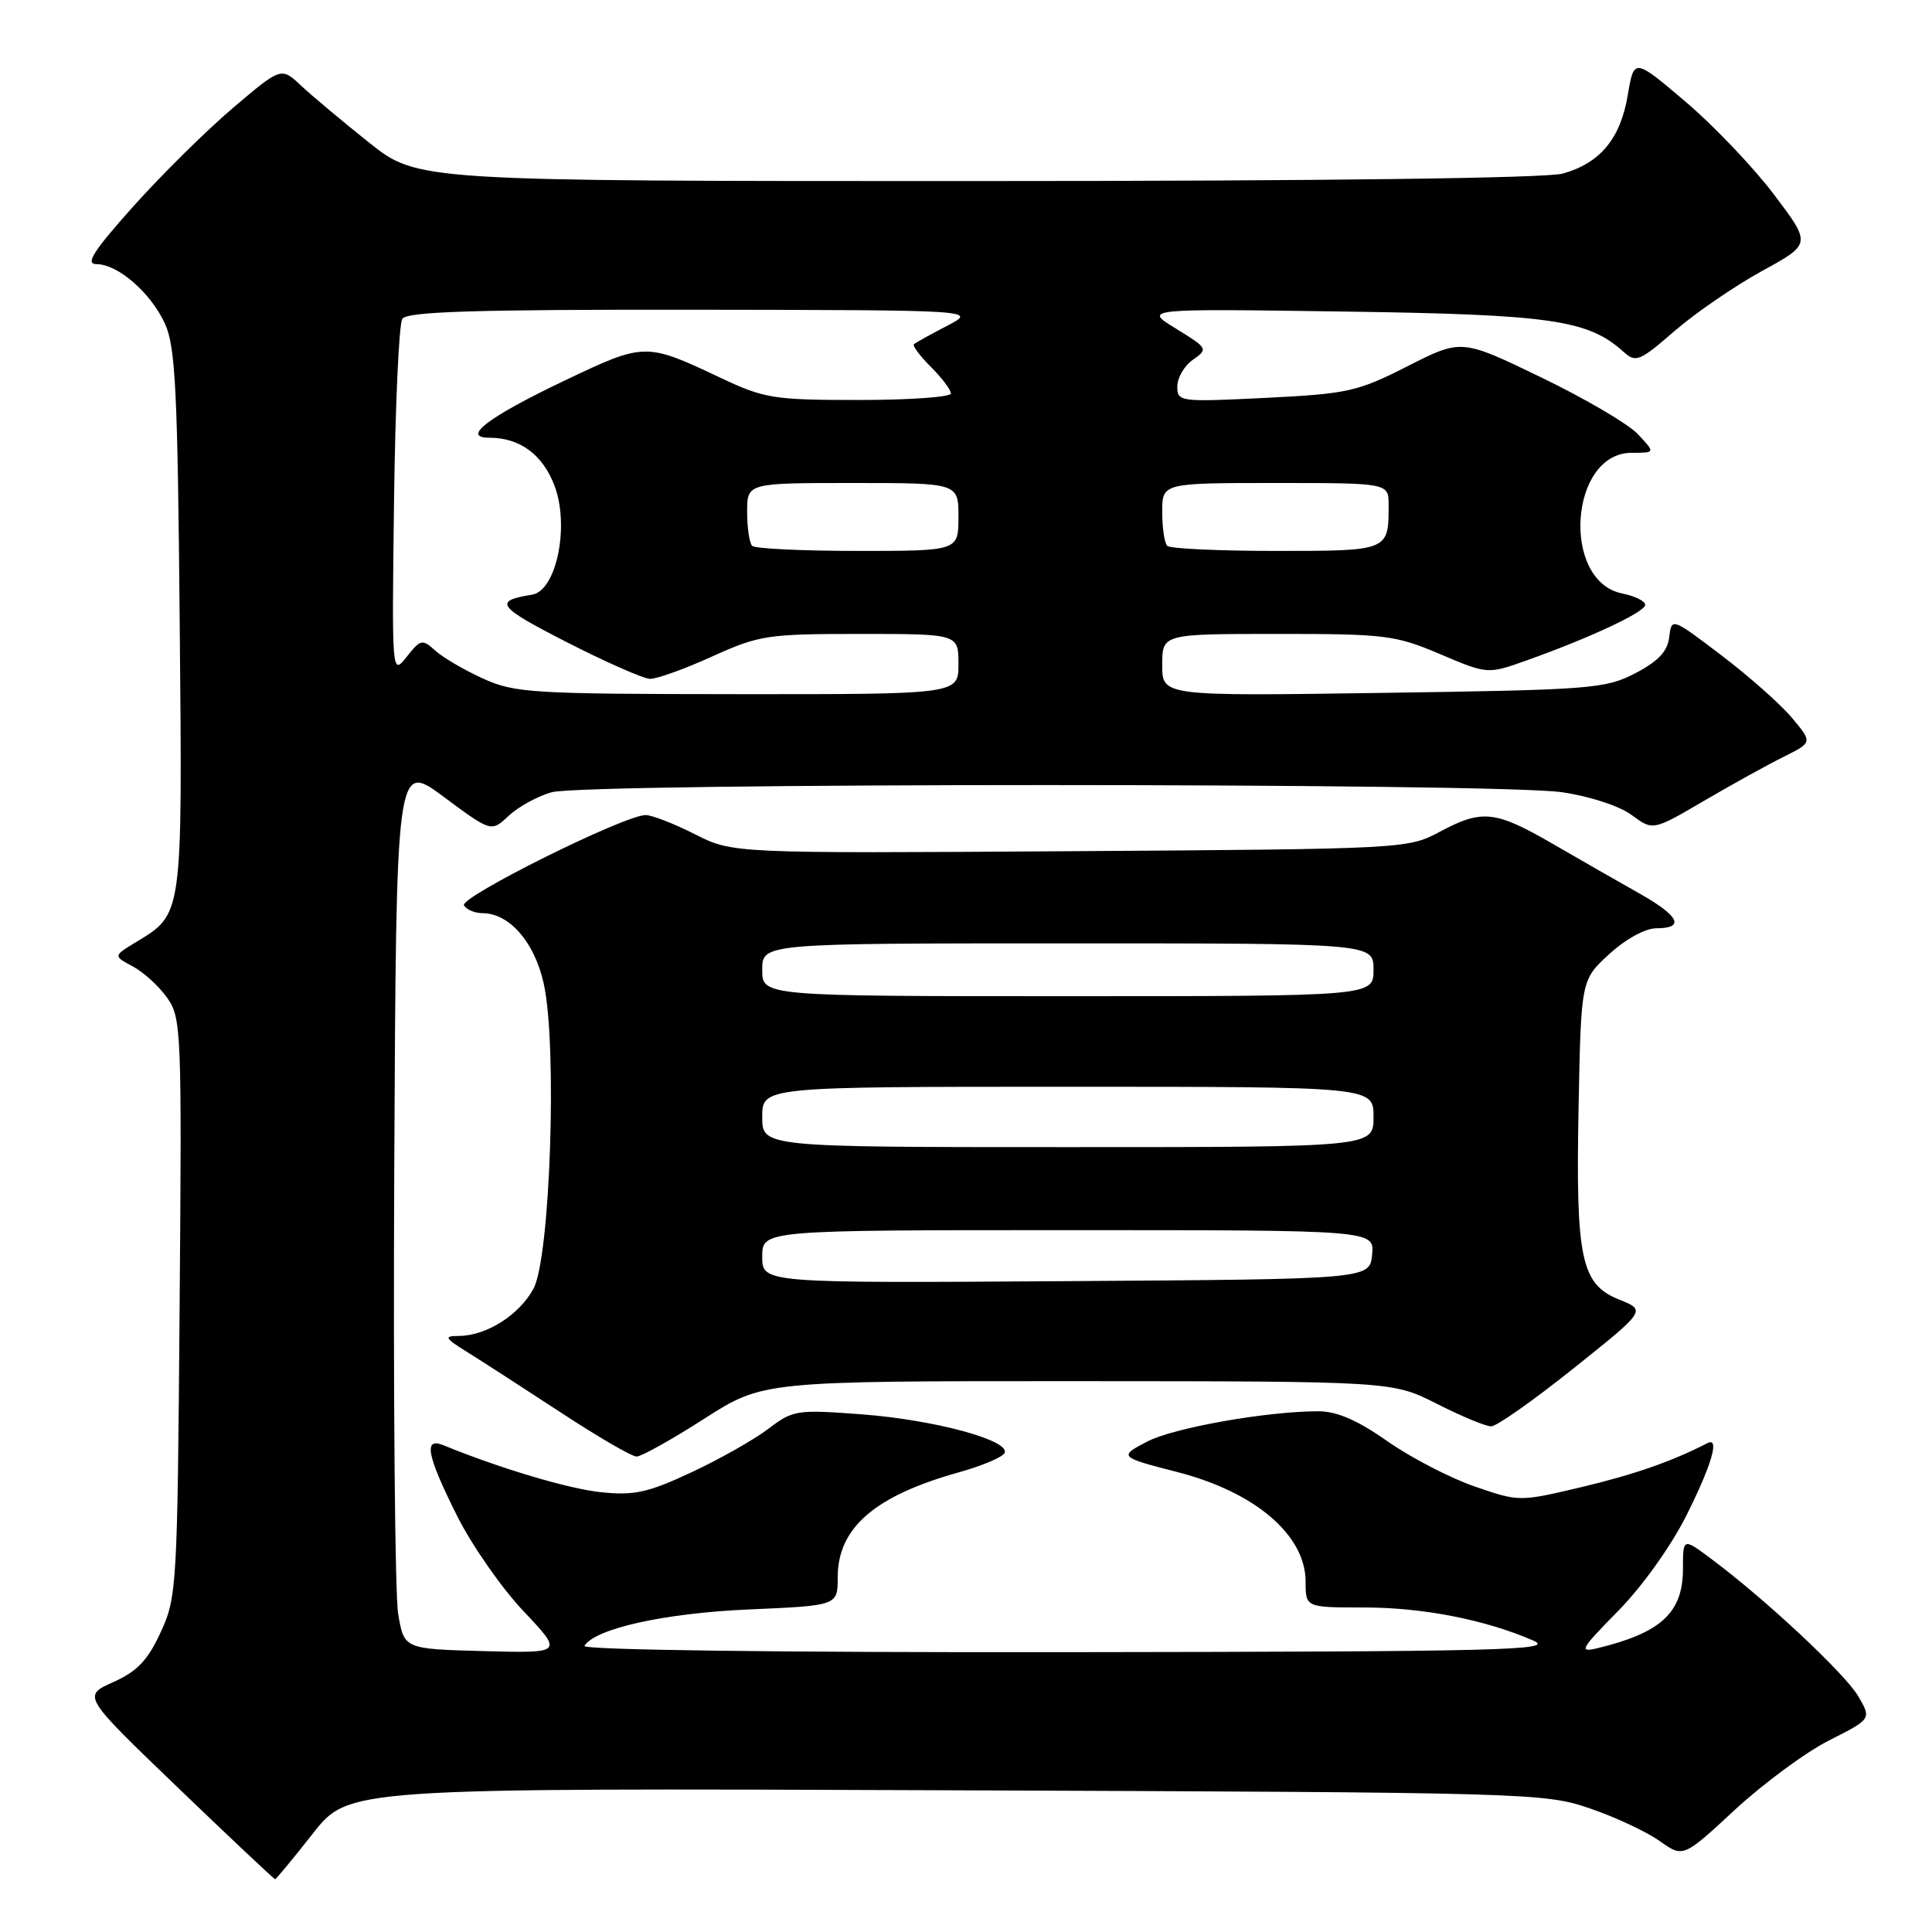 <?xml version="1.0" encoding="UTF-8" standalone="no"?>
<!DOCTYPE svg PUBLIC "-//W3C//DTD SVG 1.1//EN" "http://www.w3.org/Graphics/SVG/1.1/DTD/svg11.dtd" >
<svg xmlns="http://www.w3.org/2000/svg" xmlns:xlink="http://www.w3.org/1999/xlink" version="1.1" viewBox="0 0 256 256">
 <g >
 <path fill="currentColor"
d=" M 41.45 242.96 C 46.19 236.92 46.19 236.92 125.35 237.22 C 202.85 237.51 204.63 237.56 210.66 239.62 C 214.05 240.78 218.21 242.73 219.92 243.95 C 223.03 246.16 223.03 246.16 229.89 239.80 C 233.67 236.31 239.28 232.17 242.37 230.61 C 247.98 227.77 247.98 227.77 246.24 224.78 C 244.51 221.80 233.93 211.91 226.75 206.56 C 223.00 203.76 223.00 203.76 223.00 207.88 C 223.00 213.67 220.13 216.34 211.70 218.39 C 209.15 219.00 209.41 218.55 214.42 213.45 C 217.61 210.21 221.43 204.86 223.47 200.78 C 226.82 194.09 227.90 190.37 226.25 191.22 C 221.57 193.63 216.56 195.38 209.63 197.03 C 201.31 199.00 201.31 199.00 195.41 196.97 C 192.16 195.85 186.95 193.15 183.84 190.97 C 179.85 188.17 177.15 187.00 174.66 187.00 C 167.89 187.00 155.56 189.18 152.04 191.00 C 148.20 192.99 148.29 193.08 155.99 195.05 C 166.31 197.70 173.00 203.41 173.00 209.58 C 173.00 213.00 173.00 213.00 180.79 213.00 C 188.55 213.00 196.87 214.63 203.18 217.39 C 206.13 218.67 199.18 218.85 141.69 218.92 C 103.18 218.97 77.11 218.63 77.44 218.09 C 78.87 215.78 88.11 213.74 99.25 213.26 C 111.00 212.75 111.00 212.75 111.00 209.01 C 111.00 202.43 115.91 198.19 127.13 195.07 C 130.22 194.20 132.92 193.05 133.13 192.50 C 133.75 190.82 123.74 188.13 114.22 187.41 C 105.58 186.76 105.09 186.83 101.83 189.31 C 99.97 190.73 95.39 193.33 91.64 195.08 C 85.87 197.78 84.06 198.18 79.67 197.73 C 75.34 197.28 66.37 194.61 58.75 191.50 C 56.08 190.41 56.55 192.83 60.55 200.83 C 62.50 204.73 66.47 210.43 69.37 213.49 C 74.63 219.06 74.63 219.06 64.09 218.78 C 53.54 218.50 53.54 218.50 52.76 213.84 C 52.33 211.27 52.10 184.81 52.24 155.04 C 52.50 100.91 52.50 100.91 58.80 105.59 C 65.09 110.26 65.09 110.26 67.39 108.11 C 68.65 106.92 71.21 105.51 73.08 104.98 C 77.48 103.71 198.21 103.71 206.94 104.97 C 210.65 105.51 214.57 106.79 216.20 107.99 C 219.02 110.08 219.02 110.08 225.76 106.13 C 229.47 103.96 234.23 101.33 236.34 100.28 C 240.18 98.37 240.18 98.37 237.42 95.09 C 235.91 93.29 231.70 89.57 228.08 86.82 C 221.50 81.83 221.50 81.83 221.18 84.43 C 220.95 86.32 219.72 87.63 216.68 89.21 C 212.73 91.26 210.90 91.41 183.25 91.81 C 154.00 92.24 154.00 92.24 154.00 88.12 C 154.00 84.00 154.00 84.00 169.25 84.00 C 183.55 83.99 184.89 84.16 190.81 86.67 C 197.12 89.35 197.12 89.35 202.31 87.50 C 210.80 84.47 218.00 81.09 218.00 80.14 C 218.00 79.65 216.63 78.98 214.96 78.64 C 206.83 77.02 207.96 60.00 216.20 60.00 C 219.35 60.00 219.35 60.00 217.03 57.53 C 215.76 56.18 209.97 52.78 204.18 49.99 C 193.65 44.90 193.65 44.90 186.52 48.52 C 179.87 51.90 178.58 52.18 167.69 52.72 C 156.31 53.28 156.00 53.24 156.00 51.21 C 156.00 50.05 156.93 48.46 158.08 47.66 C 160.10 46.24 160.04 46.14 155.83 43.55 C 151.50 40.90 151.50 40.90 178.00 41.28 C 205.57 41.67 210.44 42.38 215.14 46.63 C 216.75 48.09 217.27 47.87 221.90 43.85 C 224.66 41.46 229.87 37.89 233.47 35.91 C 240.02 32.33 240.02 32.33 235.05 25.76 C 232.32 22.15 227.03 16.60 223.30 13.44 C 216.52 7.69 216.52 7.69 215.69 12.59 C 214.73 18.36 212.03 21.62 207.07 23.00 C 204.86 23.61 175.37 23.99 129.41 23.99 C 55.33 24.00 55.33 24.00 48.91 18.90 C 45.39 16.09 41.32 12.69 39.88 11.33 C 37.26 8.88 37.26 8.88 30.88 14.29 C 27.37 17.27 21.42 23.15 17.66 27.35 C 12.36 33.28 11.26 35.00 12.78 35.00 C 15.63 35.00 20.00 38.81 21.87 42.92 C 23.25 45.96 23.54 51.87 23.81 82.32 C 24.17 121.75 24.27 121.04 17.95 124.88 C 15.01 126.67 15.01 126.67 17.59 128.05 C 19.01 128.81 21.06 130.67 22.14 132.20 C 24.03 134.85 24.10 136.49 23.80 173.23 C 23.51 210.25 23.43 211.66 21.29 216.28 C 19.58 220.00 18.18 221.47 15.00 222.89 C 10.92 224.72 10.92 224.72 23.56 236.86 C 30.51 243.54 36.31 249.00 36.45 249.00 C 36.59 249.00 38.84 246.28 41.45 242.96 Z  M 93.30 188.00 C 101.11 183.00 101.11 183.00 142.80 183.01 C 184.50 183.03 184.50 183.03 190.39 186.01 C 193.63 187.66 196.87 189.00 197.59 189.00 C 198.31 189.00 203.22 185.54 208.51 181.31 C 218.12 173.63 218.12 173.63 214.57 172.21 C 209.49 170.18 208.78 166.84 209.17 146.67 C 209.50 129.84 209.50 129.84 213.24 126.42 C 215.42 124.42 218.02 123.00 219.49 123.00 C 223.30 123.00 222.51 121.37 217.25 118.40 C 214.64 116.93 209.50 113.99 205.83 111.86 C 198.08 107.38 196.41 107.20 190.71 110.25 C 186.55 112.47 185.97 112.50 141.79 112.79 C 97.09 113.08 97.09 113.08 92.08 110.54 C 89.32 109.14 86.38 108.00 85.55 108.00 C 82.75 108.00 60.82 118.90 61.48 119.97 C 61.83 120.54 62.93 121.00 63.92 121.00 C 67.48 121.00 70.82 124.82 72.04 130.30 C 73.86 138.42 72.92 166.58 70.70 170.73 C 68.83 174.23 64.48 176.99 60.80 177.02 C 58.76 177.03 58.90 177.28 62.00 179.21 C 63.92 180.41 69.48 184.00 74.35 187.19 C 79.22 190.39 83.72 193.00 84.35 193.00 C 84.98 193.00 89.01 190.75 93.30 188.00 Z  M 64.02 89.92 C 61.55 88.80 58.71 87.14 57.69 86.22 C 55.96 84.65 55.73 84.70 53.89 87.03 C 51.92 89.50 51.92 89.50 52.21 66.50 C 52.37 53.85 52.86 42.94 53.31 42.25 C 53.93 41.29 62.71 41.01 91.81 41.04 C 129.50 41.09 129.50 41.09 125.50 43.17 C 123.30 44.31 121.32 45.41 121.10 45.61 C 120.88 45.81 121.89 47.16 123.35 48.62 C 124.81 50.08 126.00 51.66 126.00 52.14 C 126.00 52.61 120.53 53.00 113.85 53.00 C 102.46 53.00 101.30 52.81 95.43 50.04 C 85.55 45.37 85.41 45.38 74.81 50.43 C 64.68 55.26 61.07 58.00 64.83 58.00 C 68.90 58.00 71.93 60.24 73.49 64.40 C 75.49 69.75 73.72 78.28 70.50 78.80 C 65.34 79.62 65.87 80.37 75.00 85.04 C 80.22 87.71 85.23 89.92 86.11 89.95 C 87.00 89.98 90.70 88.65 94.34 87.00 C 100.61 84.16 101.65 84.00 113.98 84.00 C 127.00 84.00 127.00 84.00 127.00 88.00 C 127.00 92.00 127.00 92.00 97.75 91.98 C 70.50 91.96 68.19 91.82 64.02 89.92 Z  M 99.67 72.33 C 99.30 71.97 99.00 69.94 99.00 67.83 C 99.00 64.00 99.00 64.00 113.00 64.00 C 127.00 64.00 127.00 64.00 127.00 68.50 C 127.00 73.00 127.00 73.00 113.67 73.00 C 106.33 73.00 100.03 72.70 99.67 72.33 Z  M 154.67 72.33 C 154.30 71.97 154.00 69.94 154.00 67.83 C 154.00 64.00 154.00 64.00 169.00 64.00 C 184.00 64.00 184.00 64.00 184.00 66.92 C 184.00 73.01 184.04 73.00 169.06 73.00 C 161.51 73.00 155.03 72.70 154.67 72.33 Z  M 101.00 166.51 C 101.00 163.00 101.00 163.00 141.56 163.00 C 182.13 163.00 182.13 163.00 181.81 166.25 C 181.50 169.50 181.50 169.50 141.25 169.76 C 101.00 170.02 101.00 170.02 101.00 166.51 Z  M 101.00 148.00 C 101.00 144.00 101.00 144.00 141.50 144.00 C 182.00 144.00 182.00 144.00 182.00 148.00 C 182.00 152.00 182.00 152.00 141.50 152.00 C 101.00 152.00 101.00 152.00 101.00 148.00 Z  M 101.00 128.50 C 101.00 125.00 101.00 125.00 141.50 125.00 C 182.00 125.00 182.00 125.00 182.00 128.50 C 182.00 132.00 182.00 132.00 141.50 132.00 C 101.00 132.00 101.00 132.00 101.00 128.50 Z "/>
</g>
</svg>